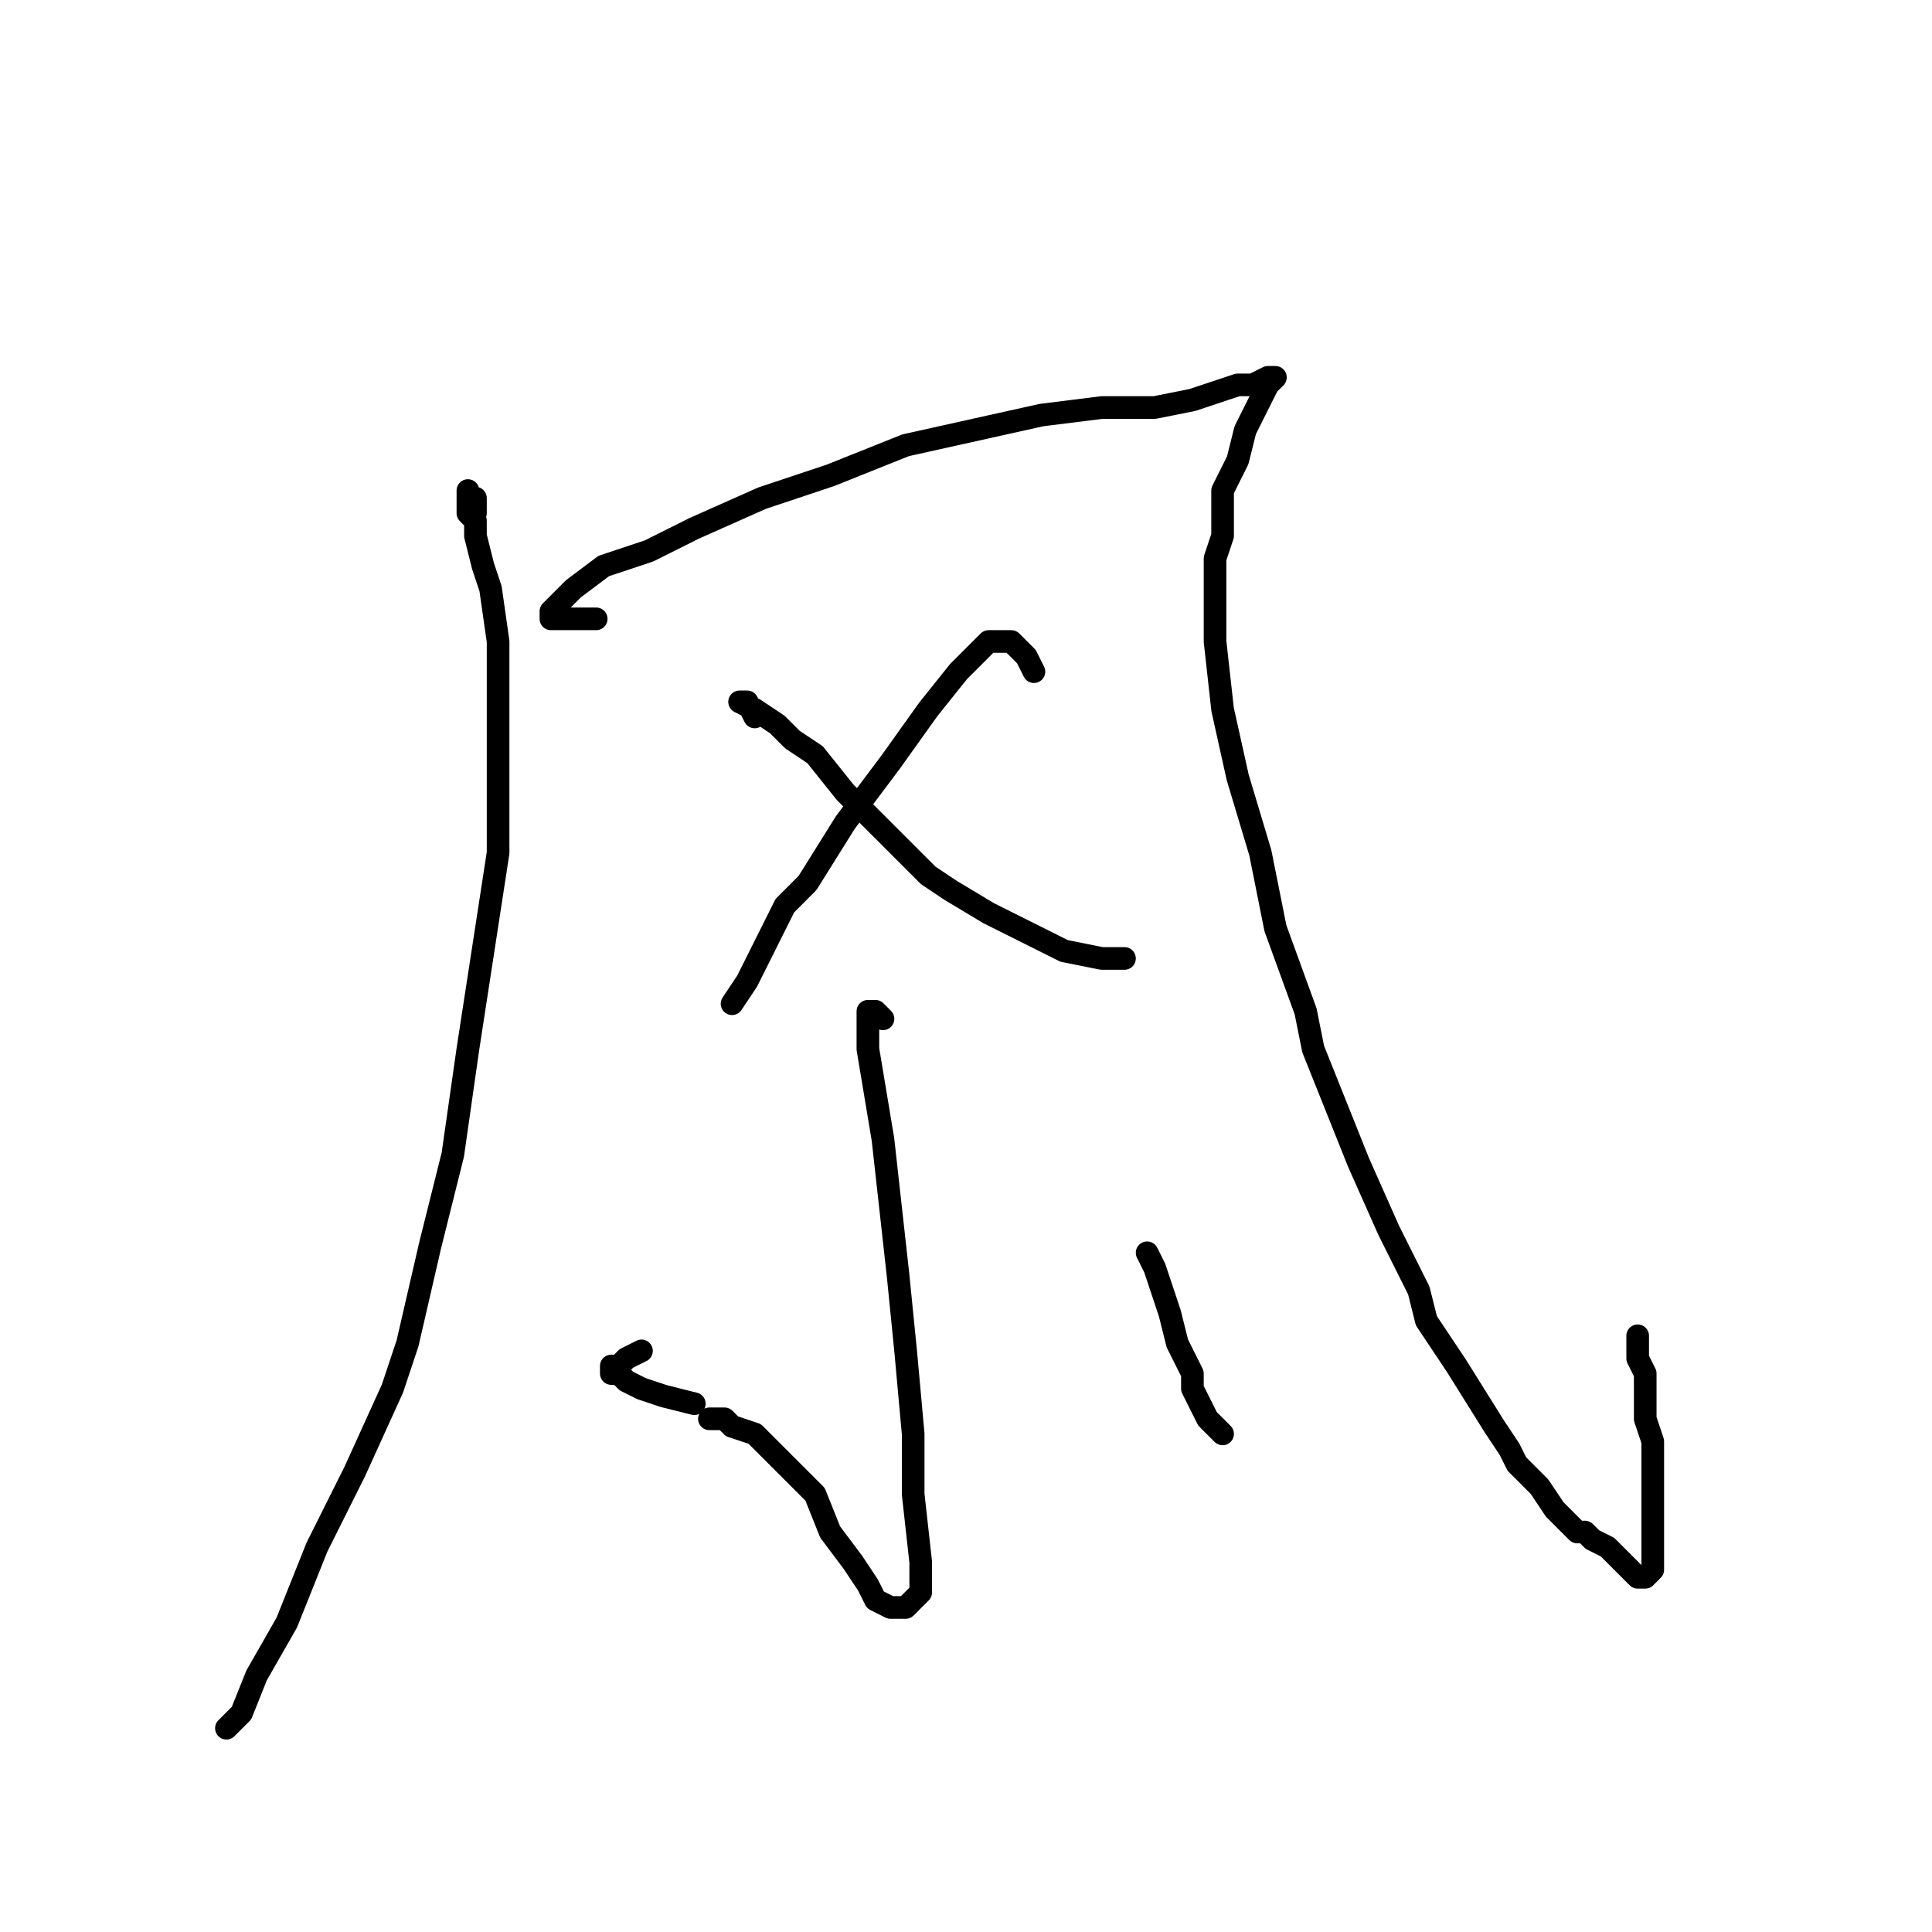 <?xml version="1.0" standalone="no"?>
    <svg width="256" height="256" xmlns="http://www.w3.org/2000/svg" version="1.1">
    <polyline stroke="black" stroke-width="3" stroke-linecap="round" fill="transparent" stroke-linejoin="round" points="63 68 63 67 63 66 62 66 62 65 62 66 62 68 63 69 63 71 64 75 65 78 66 85 66 95 66 113 64 126 62 139 60 153 57 165 54 178 52 184 47 195 42 205 38 215 34 222 32 227 30 229 30 229 " />
        <polyline stroke="black" stroke-width="3" stroke-linecap="round" fill="transparent" stroke-linejoin="round" points="79 82 76 82 75 82 73 82 73 81 75 79 76 78 80 75 86 73 92 70 101 66 110 63 120 59 129 57 138 55 146 54 153 54 158 53 164 51 166 51 168 50 169 50 168 51 167 53 166 55 165 57 164 61 163 63 162 65 162 71 161 74 161 77 161 85 162 94 164 103 167 113 169 123 173 134 174 139 176 144 180 154 184 163 188 171 189 175 193 181 198 189 200 192 201 194 204 197 206 200 209 203 210 203 211 204 213 205 214 206 216 208 217 209 218 209 219 208 219 207 219 203 219 201 219 199 219 195 219 191 218 188 218 184 218 182 217 180 217 177 217 177 " />
        <polyline stroke="black" stroke-width="3" stroke-linecap="round" fill="transparent" stroke-linejoin="round" points="100 95 99 93 98 93 100 94 103 96 105 98 108 100 112 105 118 111 123 116 126 118 131 121 137 124 141 126 146 127 149 127 149 127 " />
        <polyline stroke="black" stroke-width="3" stroke-linecap="round" fill="transparent" stroke-linejoin="round" points="137 89 136 87 134 85 133 85 132 85 131 85 130 86 127 89 123 94 118 101 112 109 107 117 104 120 102 124 99 130 97 133 97 133 " />
        <polyline stroke="black" stroke-width="3" stroke-linecap="round" fill="transparent" stroke-linejoin="round" points="117 135 116 134 115 134 115 136 115 139 116 145 117 151 118 160 119 169 120 179 121 190 121 198 122 207 122 211 121 212 120 213 118 213 116 212 115 210 113 207 110 203 108 198 103 193 102 192 100 190 97 189 96 188 95 188 94 188 94 188 " />
        <polyline stroke="black" stroke-width="3" stroke-linecap="round" fill="transparent" stroke-linejoin="round" points="85 179 83 180 82 181 81 181 81 182 82 182 83 183 85 184 88 185 92 186 92 186 " />
        <polyline stroke="black" stroke-width="3" stroke-linecap="round" fill="transparent" stroke-linejoin="round" points="152 166 153 168 154 171 155 174 156 178 158 182 158 184 159 186 160 188 161 189 162 190 162 190 " />
        </svg>